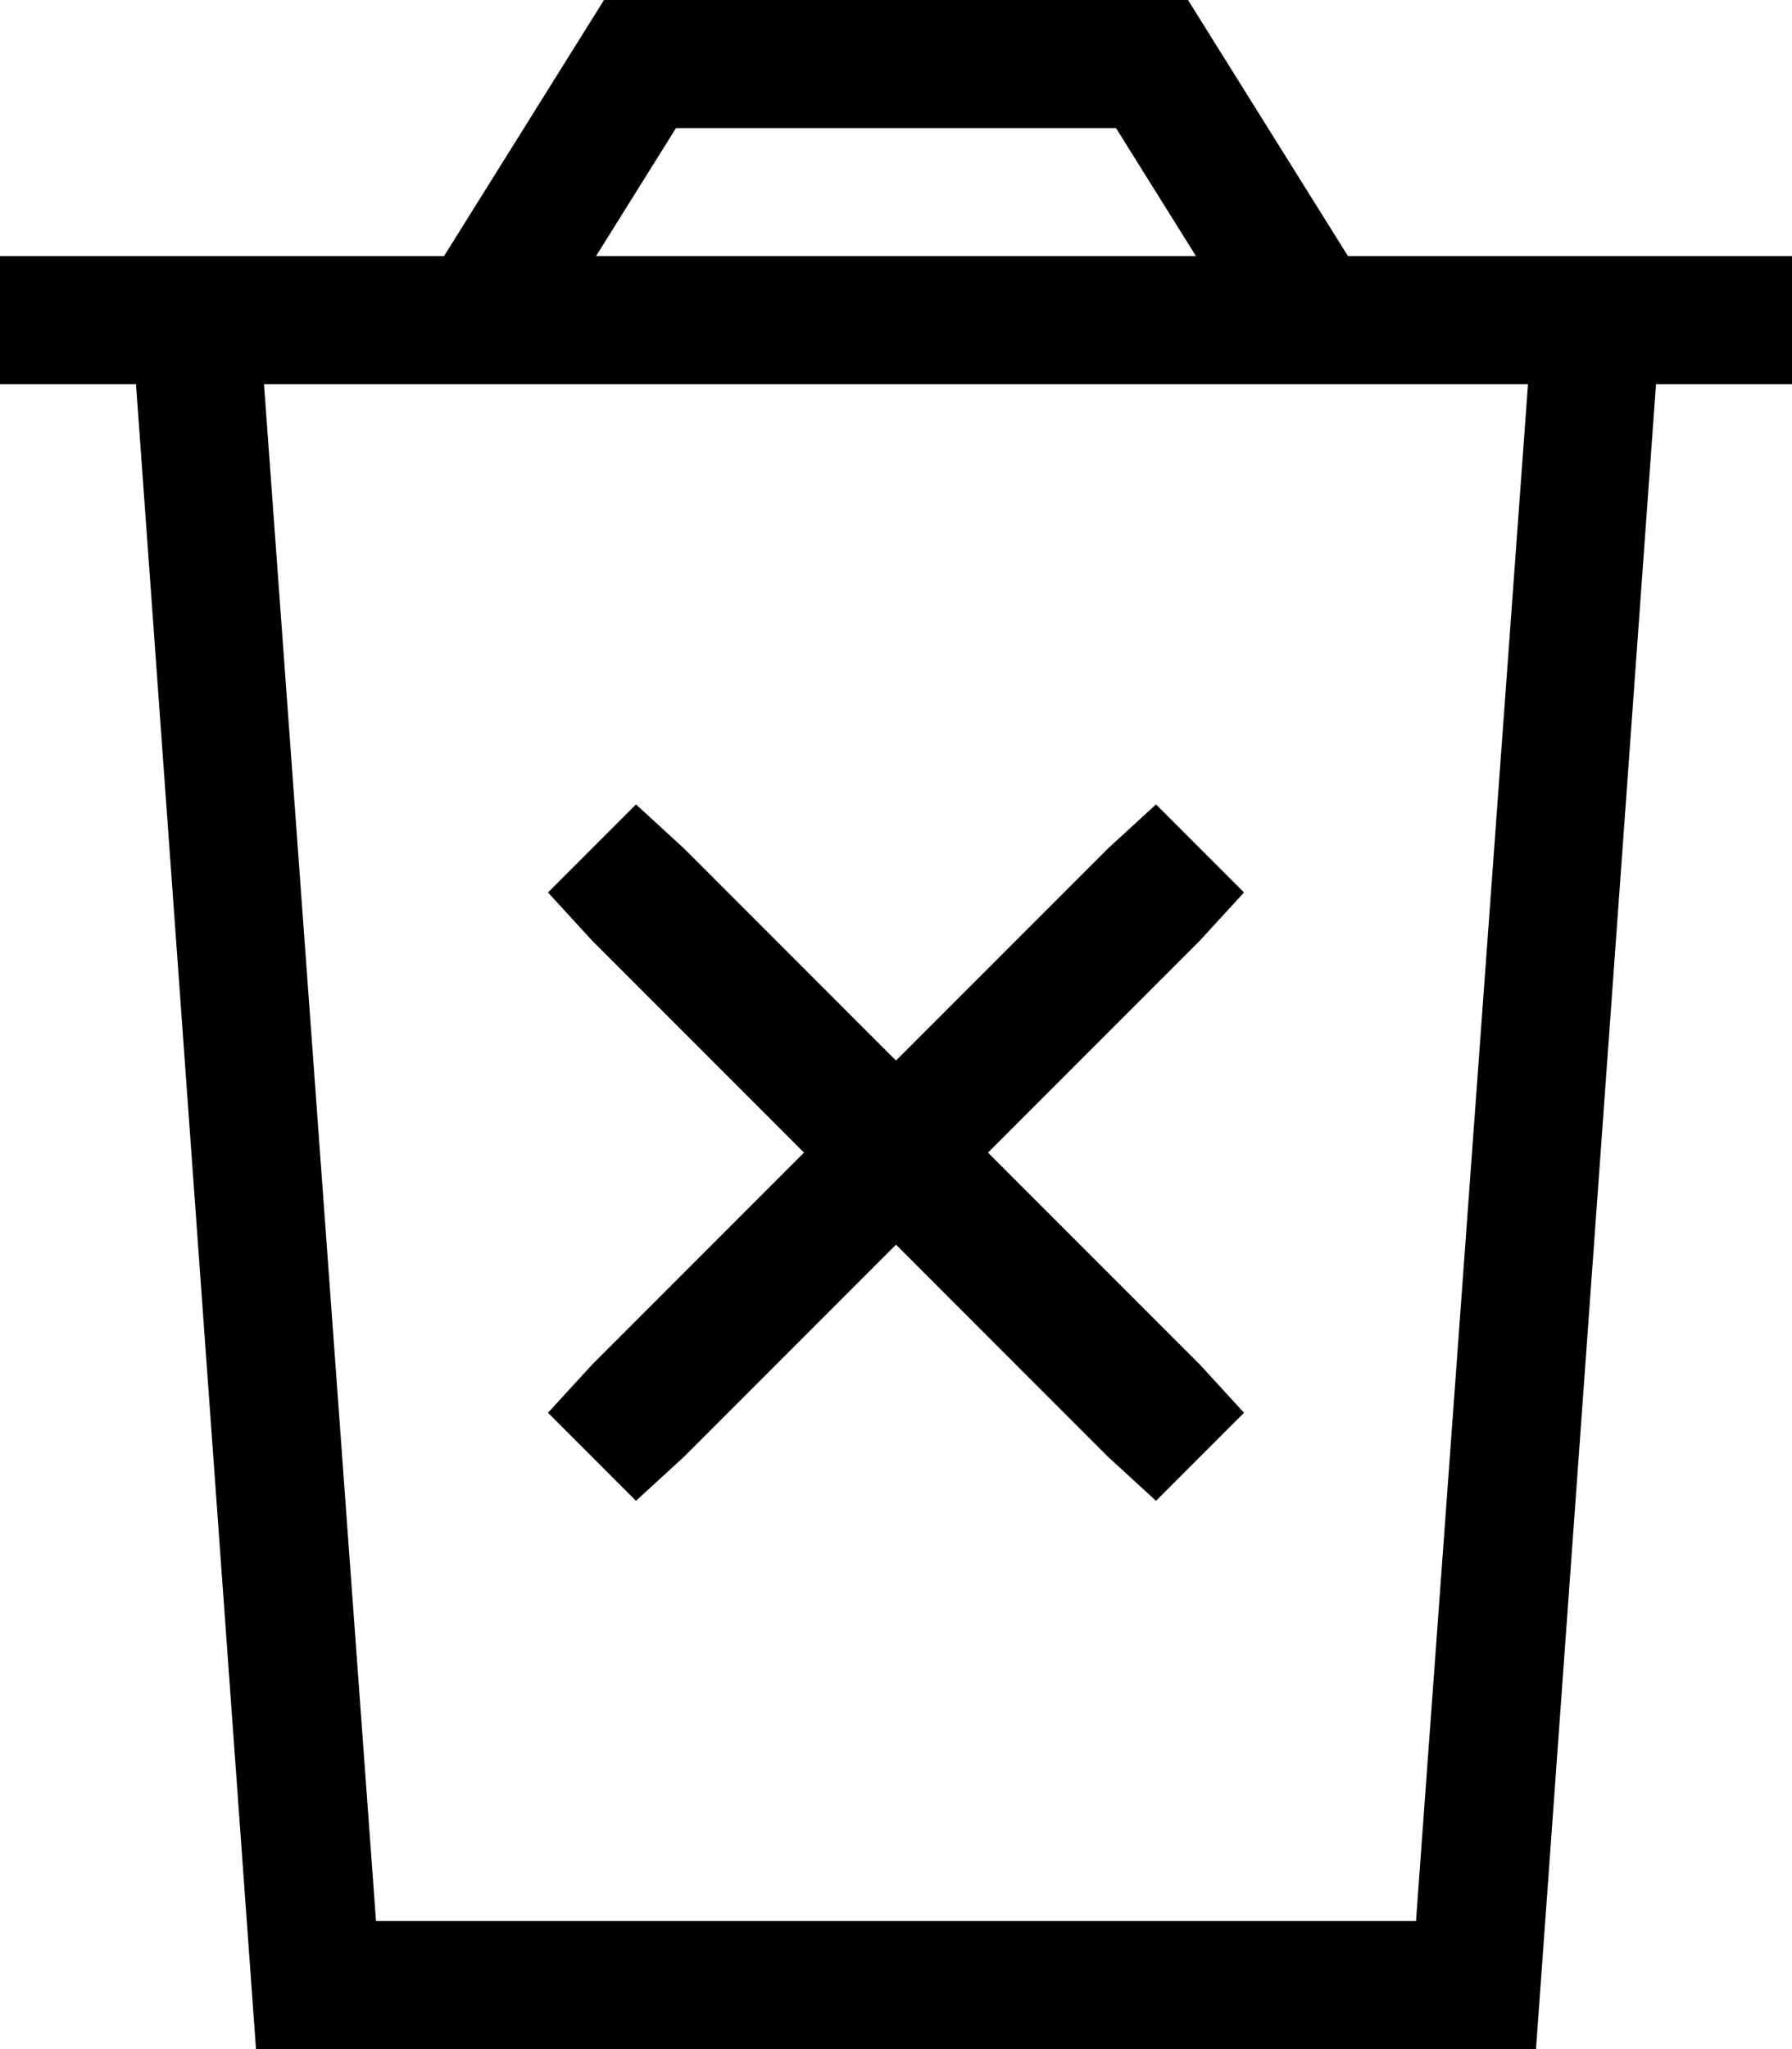 <svg xmlns="http://www.w3.org/2000/svg" viewBox="0 0 448 512">
  <path d="M 160 0 L 151 0 L 160 0 L 151 0 L 146 8 L 146 8 L 111 64 L 111 64 L 64 64 L 0 64 L 0 96 L 0 96 L 34 96 L 34 96 L 64 512 L 64 512 L 384 512 L 384 512 L 414 96 L 414 96 L 448 96 L 448 96 L 448 64 L 448 64 L 416 64 L 337 64 L 302 8 L 302 8 L 297 0 L 297 0 L 288 0 L 160 0 Z M 299 64 L 149 64 L 299 64 L 149 64 L 169 32 L 169 32 L 279 32 L 279 32 L 299 64 L 299 64 Z M 94 480 L 66 96 L 94 480 L 66 96 L 382 96 L 382 96 L 354 480 L 354 480 L 94 480 L 94 480 Z M 159 201 L 137 223 L 159 201 L 137 223 L 148 235 L 148 235 L 201 288 L 201 288 L 148 341 L 148 341 L 137 353 L 137 353 L 159 375 L 159 375 L 171 364 L 171 364 L 224 311 L 224 311 L 277 364 L 277 364 L 289 375 L 289 375 L 311 353 L 311 353 L 300 341 L 300 341 L 247 288 L 247 288 L 300 235 L 300 235 L 311 223 L 311 223 L 289 201 L 289 201 L 277 212 L 277 212 L 224 265 L 224 265 L 171 212 L 171 212 L 159 201 L 159 201 Z" />
</svg>